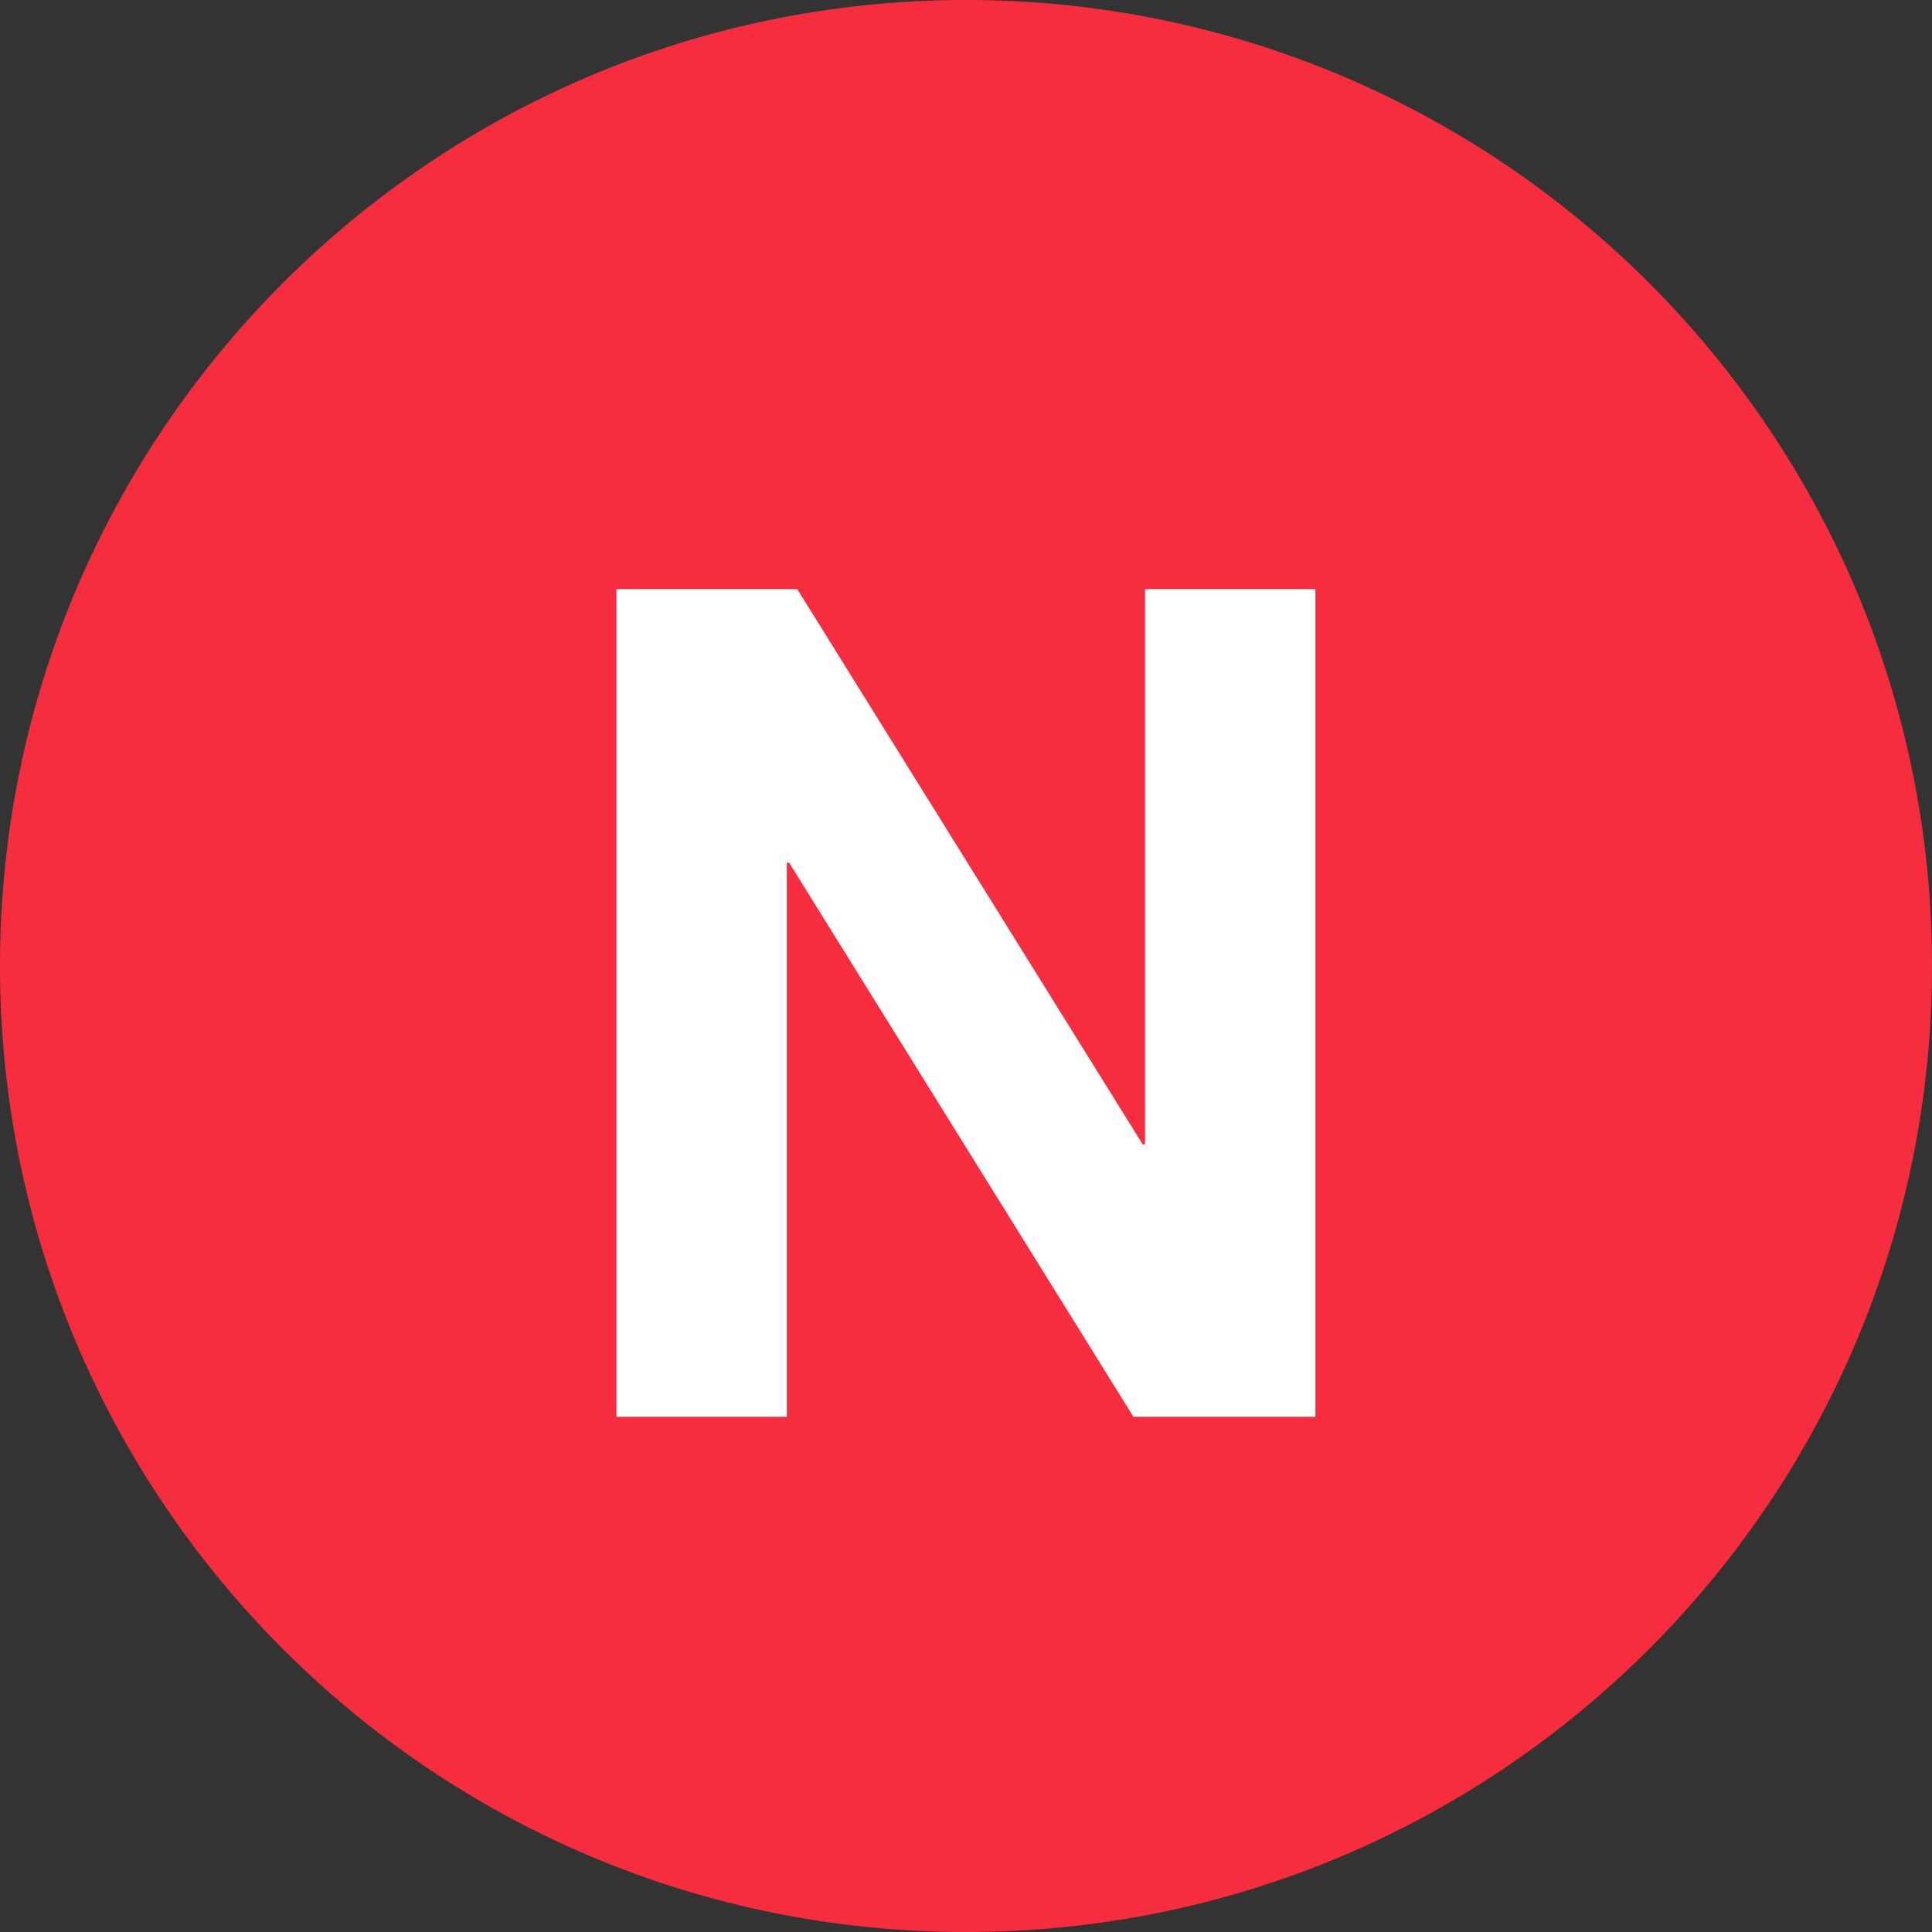 <svg width="15" height="15" viewBox="0 0 15 15" fill="none" xmlns="http://www.w3.org/2000/svg">
<rect x="0" y="0" width="15" height="15" fill="#333333" stroke="none"/>
<path fill-rule="evenodd" clip-rule="evenodd" d="M0 7.5C0 3.358 3.358 0 7.5 0C11.642 0 15 3.358 15 7.5C15 11.642 11.642 15 7.5 15C3.358 15 0 11.642 0 7.5" fill="#F62D3E"/>
<path d="M4.786 4.574V11H6.109V6.698H6.127L8.8 11H10.213V4.574H8.89V8.885H8.872L6.19 4.574H4.786Z" fill="white"/>
</svg>

